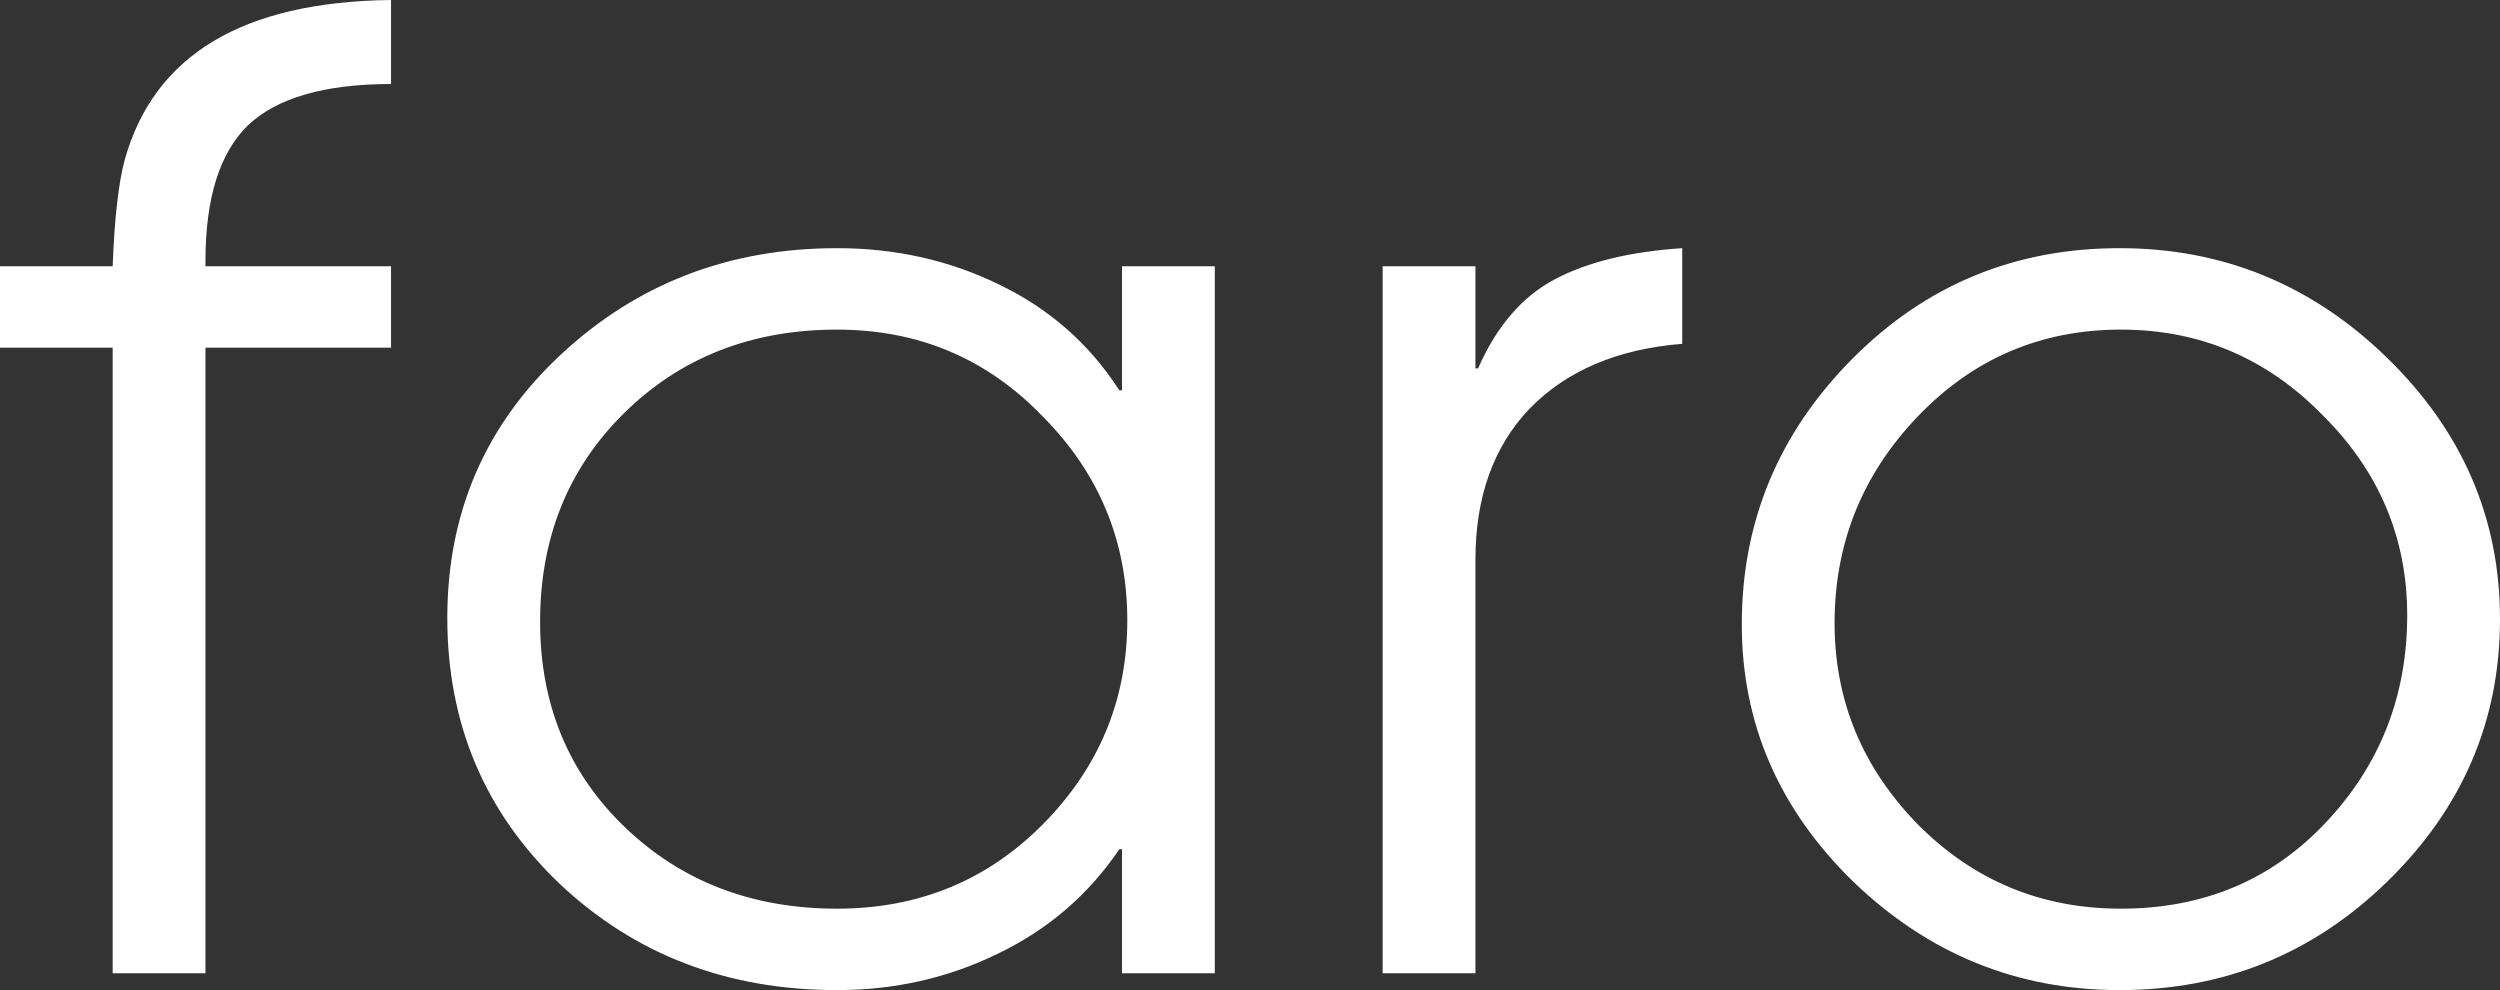 <svg width="303" height="120" viewBox="0 0 303 120" fill="none" xmlns="http://www.w3.org/2000/svg">
<rect x="0" y="0" width="303" height="120" fill="#333333" stroke="none"/>
<path d="M47.394 42.141H24.902V117.963H13.656V42.141H0V32.272H13.656C13.87 26.527 14.352 22.245 15.102 19.426C18.636 6.684 29.4 0.209 47.394 0V10.183C39.361 10.183 33.577 11.854 30.043 15.196C26.615 18.538 24.902 24.021 24.902 31.645V32.272H47.394V42.141ZM147.233 117.963H135.988V102.924H135.666C131.918 108.459 126.991 112.689 120.886 115.614C114.888 118.538 108.409 120 101.447 120C88.166 120 76.974 115.718 67.87 107.154C58.766 98.486 54.214 87.728 54.214 74.882C54.214 62.141 58.819 51.488 68.03 42.924C77.241 34.36 88.38 30.078 101.447 30.078C108.516 30.078 115.049 31.54 121.047 34.465C127.152 37.389 132.025 41.671 135.666 47.311H135.988V32.272H147.233V117.963ZM126.349 99.948C133.203 93.055 136.63 84.804 136.63 75.196C136.63 65.588 133.203 57.337 126.349 50.444C119.601 43.446 111.301 39.948 101.447 39.948C91.058 39.948 82.436 43.342 75.581 50.13C68.834 56.815 65.46 65.222 65.46 75.353C65.46 85.379 68.887 93.681 75.742 100.261C82.597 106.841 91.165 110.131 101.447 110.131C111.301 110.131 119.601 106.736 126.349 99.948ZM203.885 41.671C196.065 42.298 189.908 44.909 185.409 49.504C181.017 54.099 178.822 60.209 178.822 67.833V117.963H167.576V32.272H178.822V44.648H179.144C181.393 39.53 184.498 35.927 188.462 33.838C192.423 31.749 197.564 30.496 203.885 30.078V41.671ZM303 75.039C303 87.363 298.449 97.963 289.344 106.841C280.347 115.614 269.531 120 256.892 120C244.468 120 233.704 115.614 224.6 106.841C215.603 98.068 211.105 87.676 211.105 75.666C211.105 63.238 215.55 52.533 224.439 43.551C233.328 34.569 244.147 30.078 256.892 30.078C269.423 30.078 280.24 34.517 289.344 43.394C298.449 52.272 303 62.82 303 75.039ZM291.754 74.569C291.754 65.17 288.327 57.076 281.472 50.287C274.725 43.394 266.584 39.948 257.052 39.948C247.305 39.948 239.059 43.499 232.311 50.6C225.671 57.598 222.351 65.901 222.351 75.509C222.351 84.909 225.724 93.055 232.472 99.948C239.22 106.736 247.413 110.131 257.052 110.131C267.013 110.131 275.259 106.684 281.793 99.791C288.433 92.794 291.754 84.386 291.754 74.569Z" fill="white"/>
</svg>
